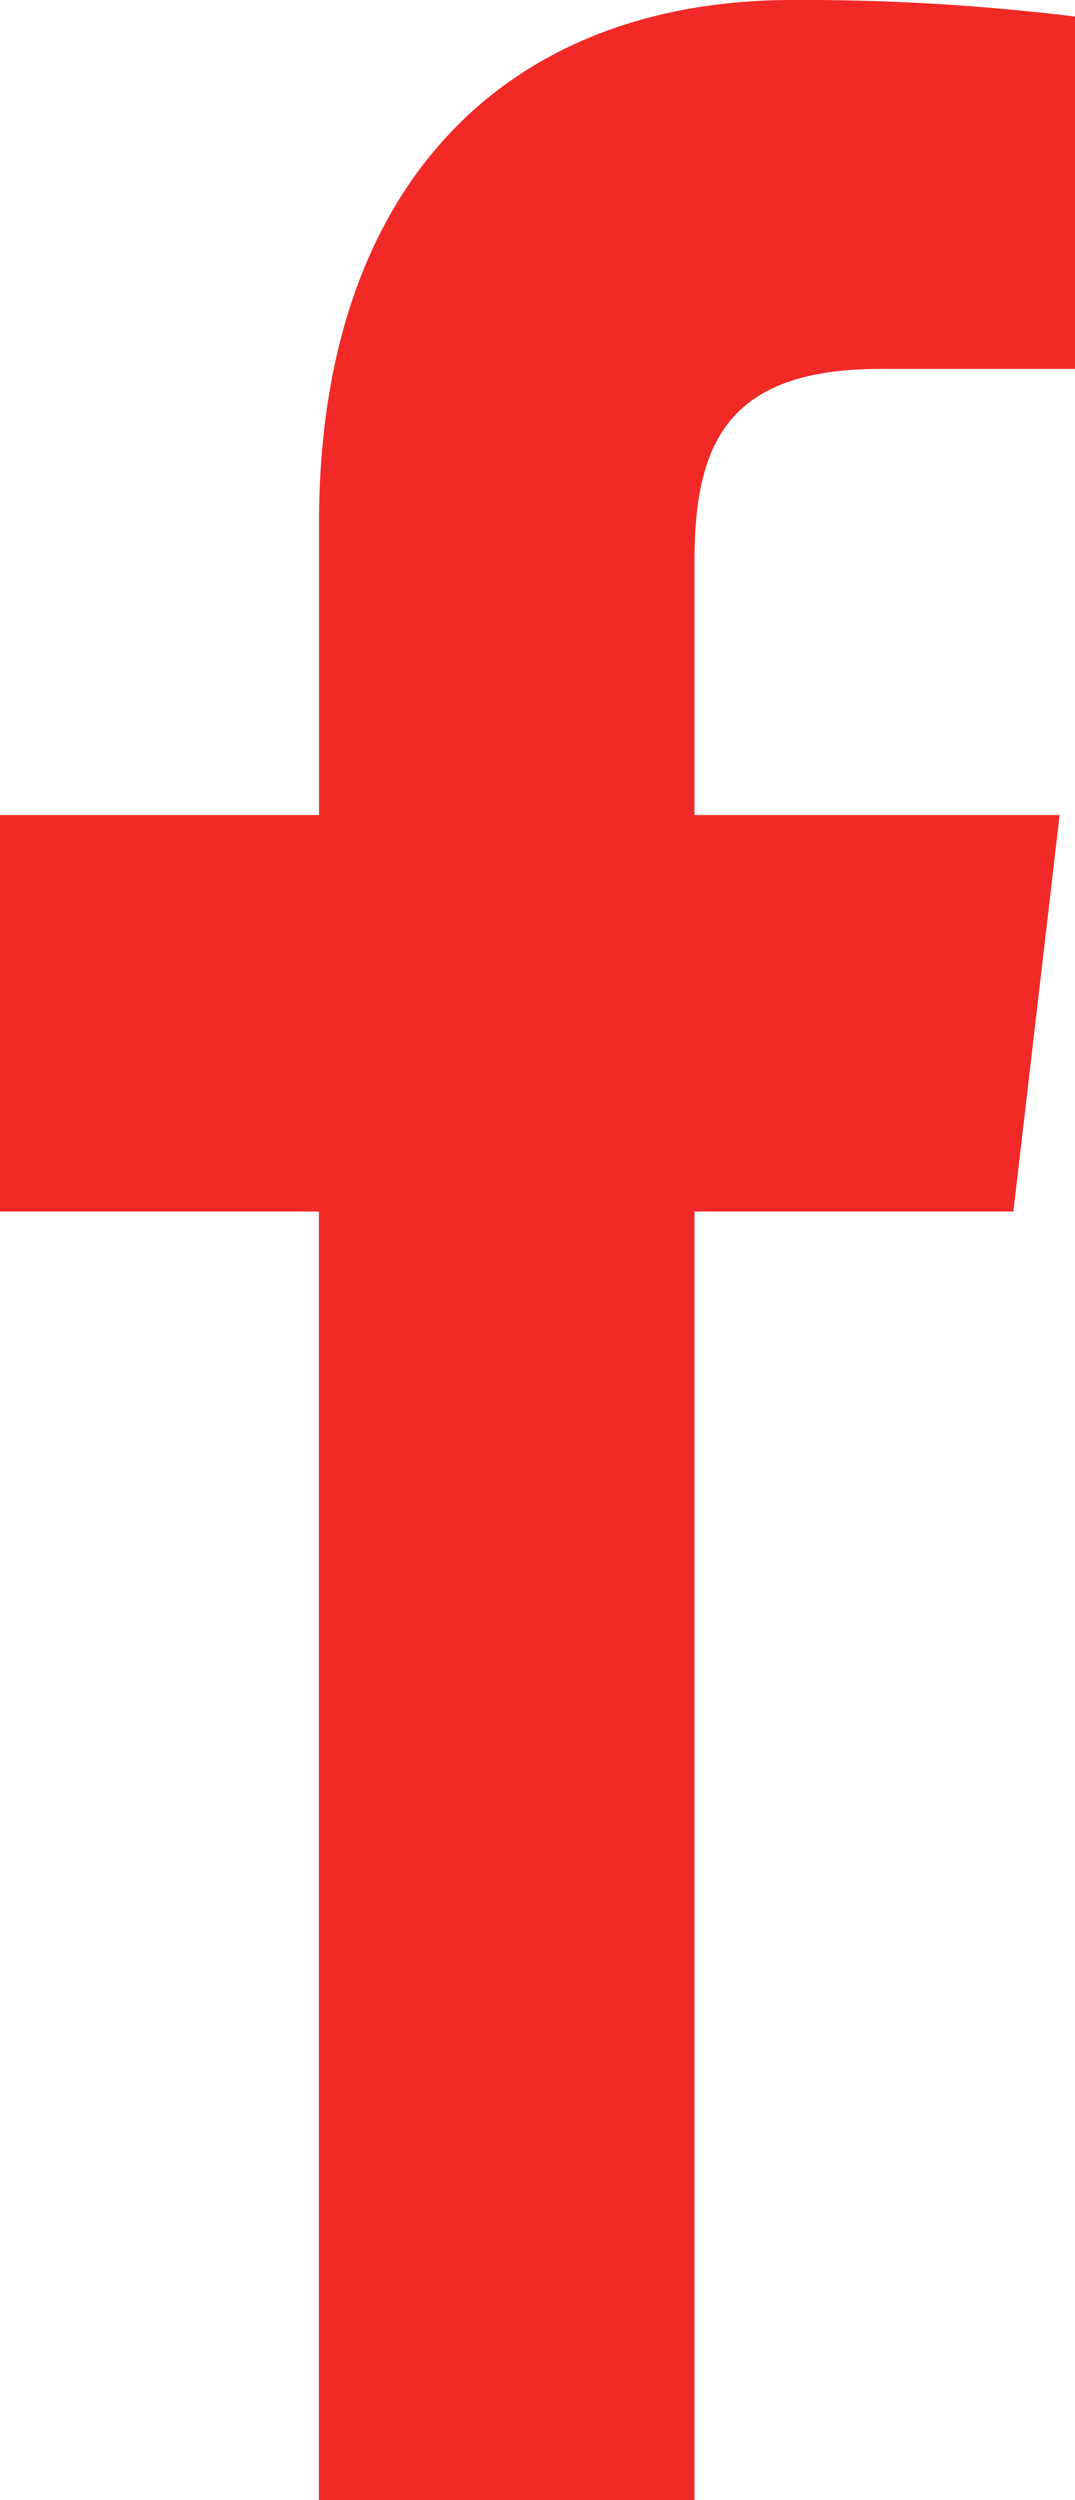 <svg xmlns="http://www.w3.org/2000/svg" width="8.323" height="19.347" viewBox="0 0 8.323 19.347">
  <path id="Path_22918" data-name="Path 22918" d="M33.477,37.947V27.975h2.469l.358-3.068H33.477v-1.96c0-.895.239-1.492,1.434-1.492h1.513V18.728a17.316,17.316,0,0,0-2.19-.128c-2.19,0-3.664,1.406-3.664,4.048v2.259H28.1v3.068h2.469v9.972" transform="translate(-28.1 -18.6)" fill="#f12a28"/>
</svg>
